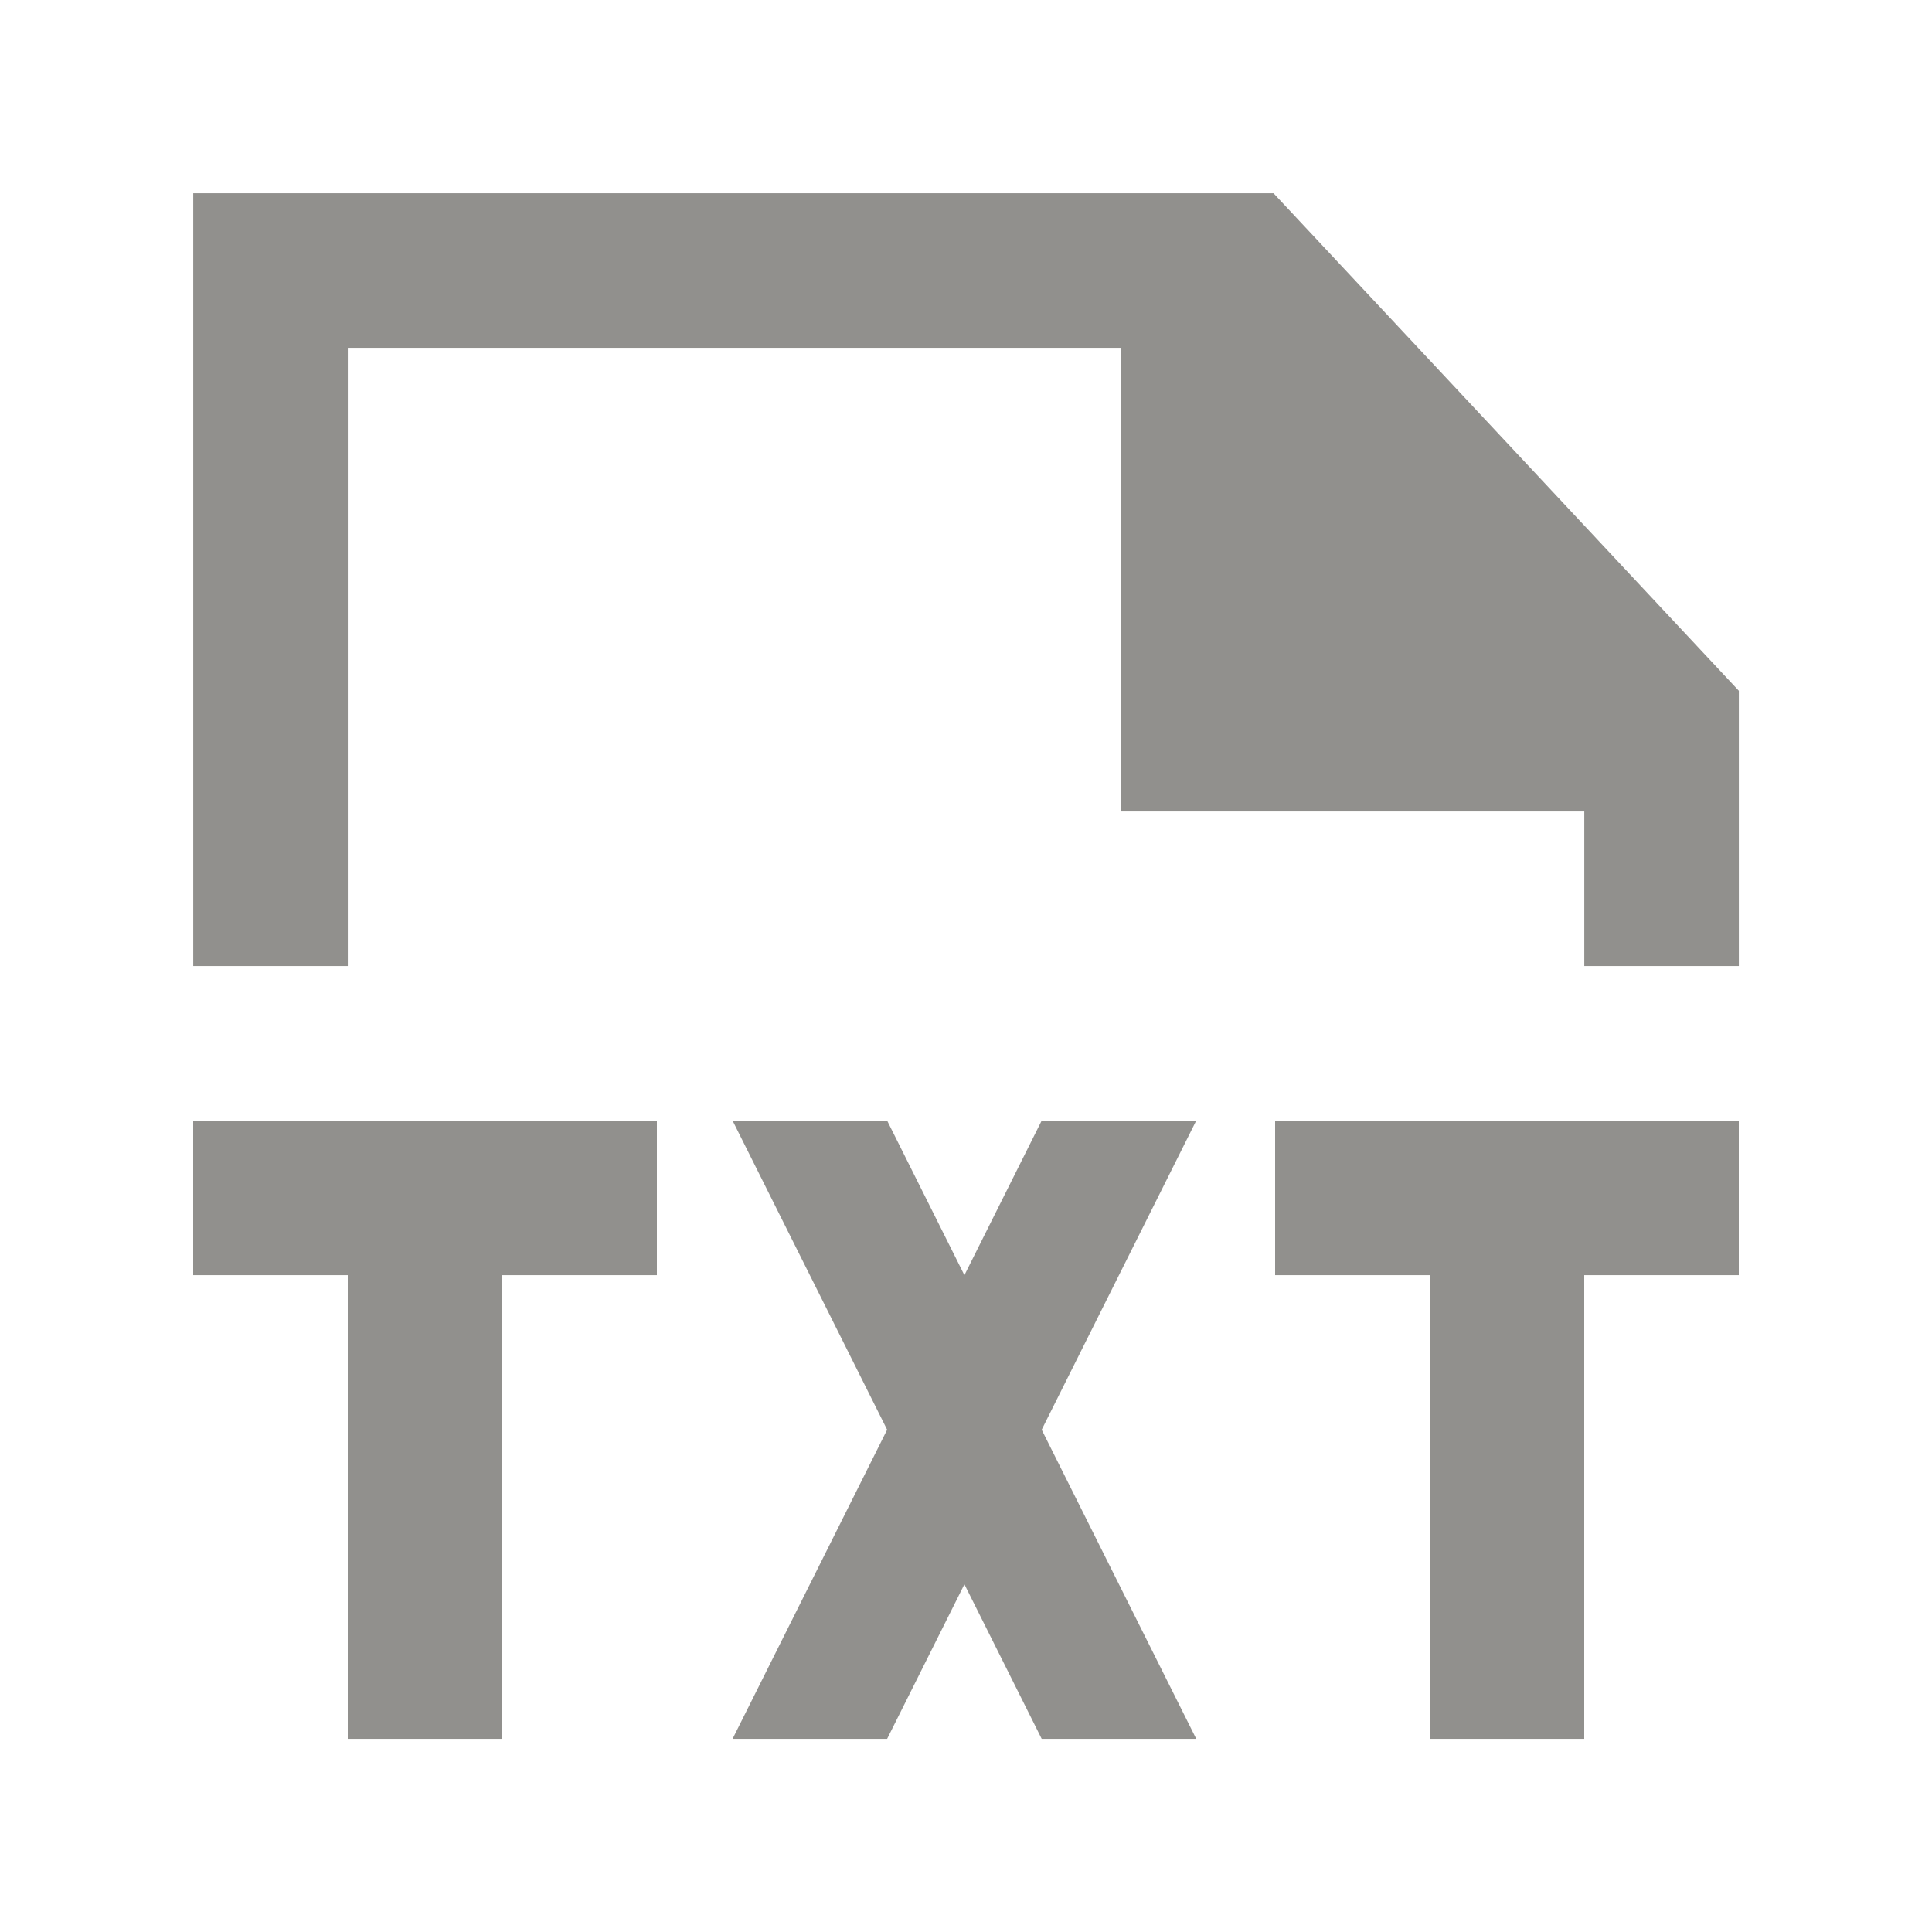 <!-- Generated by IcoMoon.io -->
<svg version="1.1" xmlns="http://www.w3.org/2000/svg" width="40" height="40" viewBox="0 0 40 40">
<title>mp-file_txt-1</title>
<path fill="#91908d" d="M26.367 4.001h-22.366v16h3.2v-12.8h16v9.6h9.6v3.2h3.2v-5.699l-9.634-10.301zM21.567 23.201l-1.6 3.2-1.6-3.2h-3.2l3.2 6.4-3.2 6.4h3.2l1.6-3.2 1.6 3.2h3.2l-3.2-6.4 3.2-6.4h-3.2zM26.4 23.201v3.2h3.2v9.6h3.2v-9.6h3.2v-3.2h-9.6zM13.6 23.201v3.2h-3.2v9.6h-3.2v-9.6h-3.2v-3.2h9.6z"></path>
</svg>

